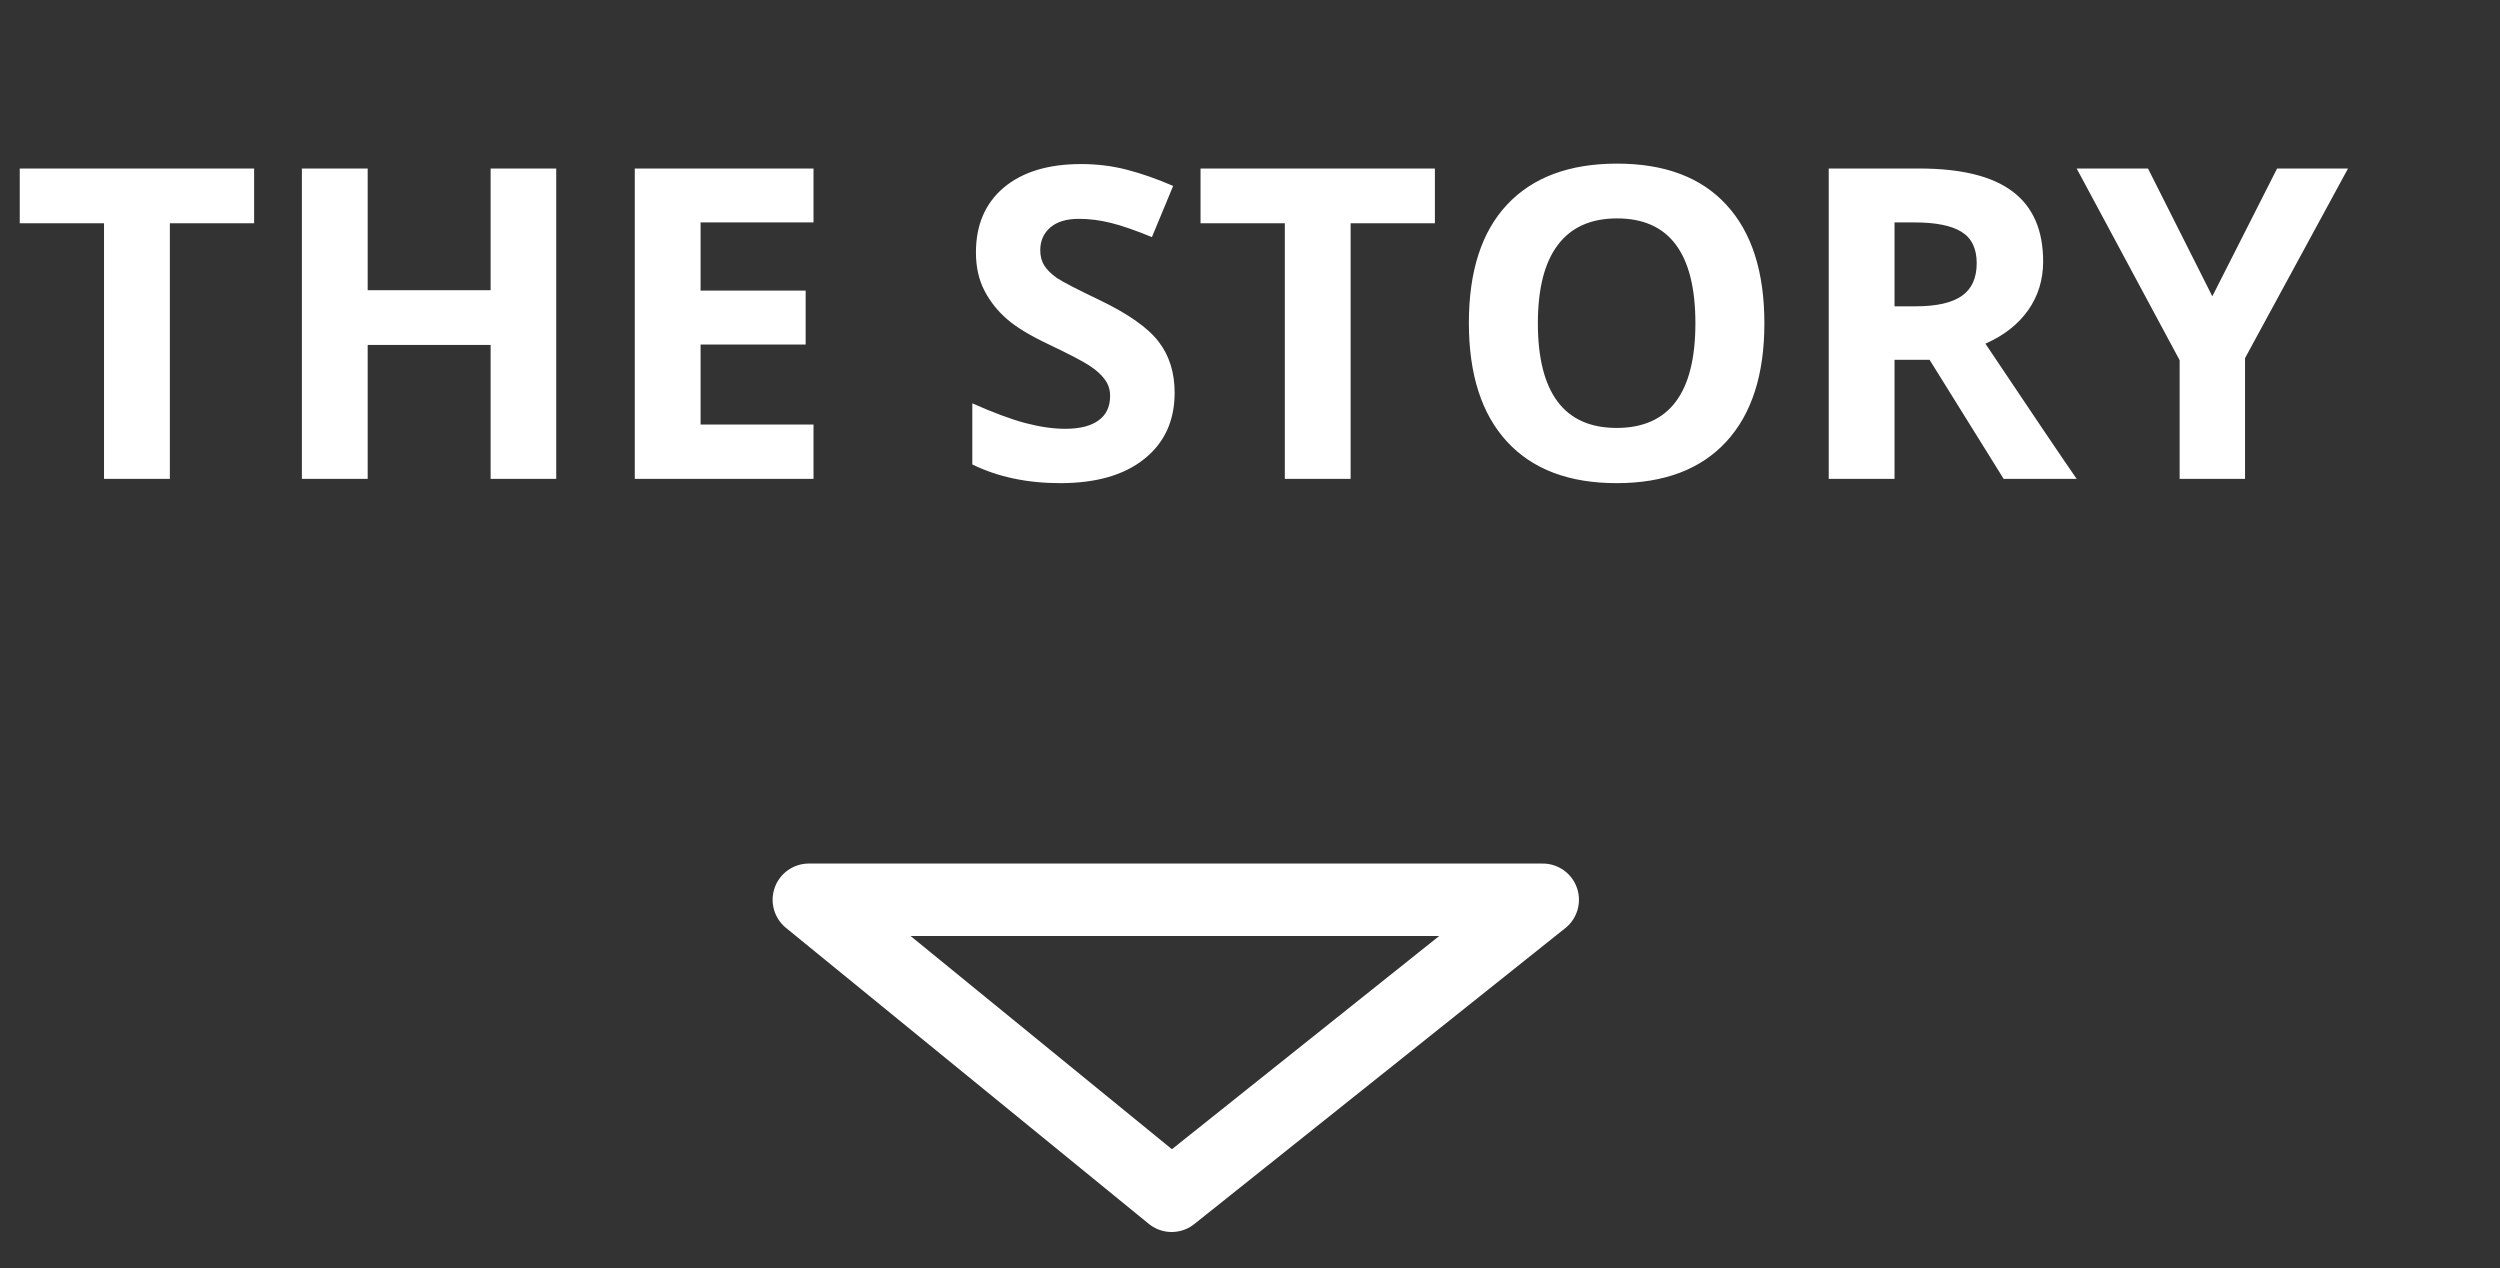 <svg width="69" height="35" viewBox="0 0 69 35" fill="none" xmlns="http://www.w3.org/2000/svg">
<rect x="0" y="0" width="69" height="35" fill="#333333" stroke="none"/>
<path d="M42.579 24.834H22.324L32.338 33.003L42.579 24.834Z" stroke="white" stroke-width="2" stroke-linecap="round" stroke-linejoin="round"/>
<path d="M4.688 13.217H2.871V6.163H0.545V4.651H7.014V6.163H4.688V13.217ZM15.352 13.217H13.541V9.52H10.148V13.217H8.332V4.651H10.148V8.009H13.541V4.651H15.352V13.217ZM22.453 13.217H17.52V4.651H22.453V6.139H19.336V8.02H22.236V9.509H19.336V11.717H22.453V13.217ZM32.42 10.839C32.42 11.612 32.141 12.221 31.582 12.667C31.027 13.112 30.254 13.335 29.262 13.335C28.348 13.335 27.539 13.163 26.836 12.819V11.132C27.414 11.389 27.902 11.571 28.301 11.677C28.703 11.782 29.07 11.835 29.402 11.835C29.801 11.835 30.105 11.758 30.316 11.606C30.531 11.454 30.639 11.227 30.639 10.927C30.639 10.758 30.592 10.61 30.498 10.481C30.404 10.348 30.266 10.221 30.082 10.1C29.902 9.979 29.533 9.786 28.975 9.52C28.451 9.274 28.059 9.038 27.797 8.811C27.535 8.585 27.326 8.321 27.17 8.02C27.014 7.719 26.936 7.368 26.936 6.966C26.936 6.208 27.191 5.612 27.703 5.178C28.219 4.745 28.93 4.528 29.836 4.528C30.281 4.528 30.705 4.581 31.107 4.686C31.514 4.792 31.938 4.94 32.379 5.132L31.793 6.544C31.336 6.356 30.957 6.225 30.656 6.151C30.359 6.077 30.066 6.04 29.777 6.04C29.434 6.04 29.17 6.12 28.986 6.28C28.803 6.44 28.711 6.649 28.711 6.907C28.711 7.067 28.748 7.208 28.822 7.329C28.896 7.446 29.014 7.561 29.174 7.675C29.338 7.784 29.723 7.983 30.328 8.272C31.129 8.655 31.678 9.04 31.975 9.427C32.272 9.809 32.42 10.28 32.42 10.839ZM37.277 13.217H35.461V6.163H33.135V4.651H39.603V6.163H37.277V13.217ZM48.697 8.923C48.697 10.341 48.346 11.43 47.643 12.192C46.94 12.954 45.932 13.335 44.619 13.335C43.307 13.335 42.299 12.954 41.596 12.192C40.893 11.43 40.541 10.337 40.541 8.911C40.541 7.485 40.893 6.397 41.596 5.647C42.303 4.893 43.315 4.516 44.631 4.516C45.947 4.516 46.953 4.895 47.648 5.653C48.348 6.411 48.697 7.501 48.697 8.923ZM42.445 8.923C42.445 9.88 42.627 10.6 42.99 11.085C43.353 11.569 43.897 11.811 44.619 11.811C46.068 11.811 46.793 10.848 46.793 8.923C46.793 6.993 46.072 6.028 44.631 6.028C43.908 6.028 43.363 6.272 42.996 6.761C42.629 7.245 42.445 7.966 42.445 8.923ZM52.289 8.454H52.875C53.449 8.454 53.873 8.358 54.147 8.167C54.42 7.975 54.557 7.675 54.557 7.264C54.557 6.858 54.416 6.569 54.135 6.397C53.857 6.225 53.426 6.139 52.84 6.139H52.289V8.454ZM52.289 9.93V13.217H50.473V4.651H52.969C54.133 4.651 54.994 4.864 55.553 5.29C56.111 5.712 56.391 6.354 56.391 7.218C56.391 7.721 56.252 8.171 55.975 8.565C55.697 8.956 55.305 9.262 54.797 9.485C56.086 11.411 56.926 12.655 57.316 13.217H55.301L53.256 9.93H52.289ZM61.06 8.178L62.848 4.651H64.805L61.963 9.884V13.217H60.158V9.942L57.316 4.651H59.285L61.06 8.178Z" fill="white"/>
</svg>
